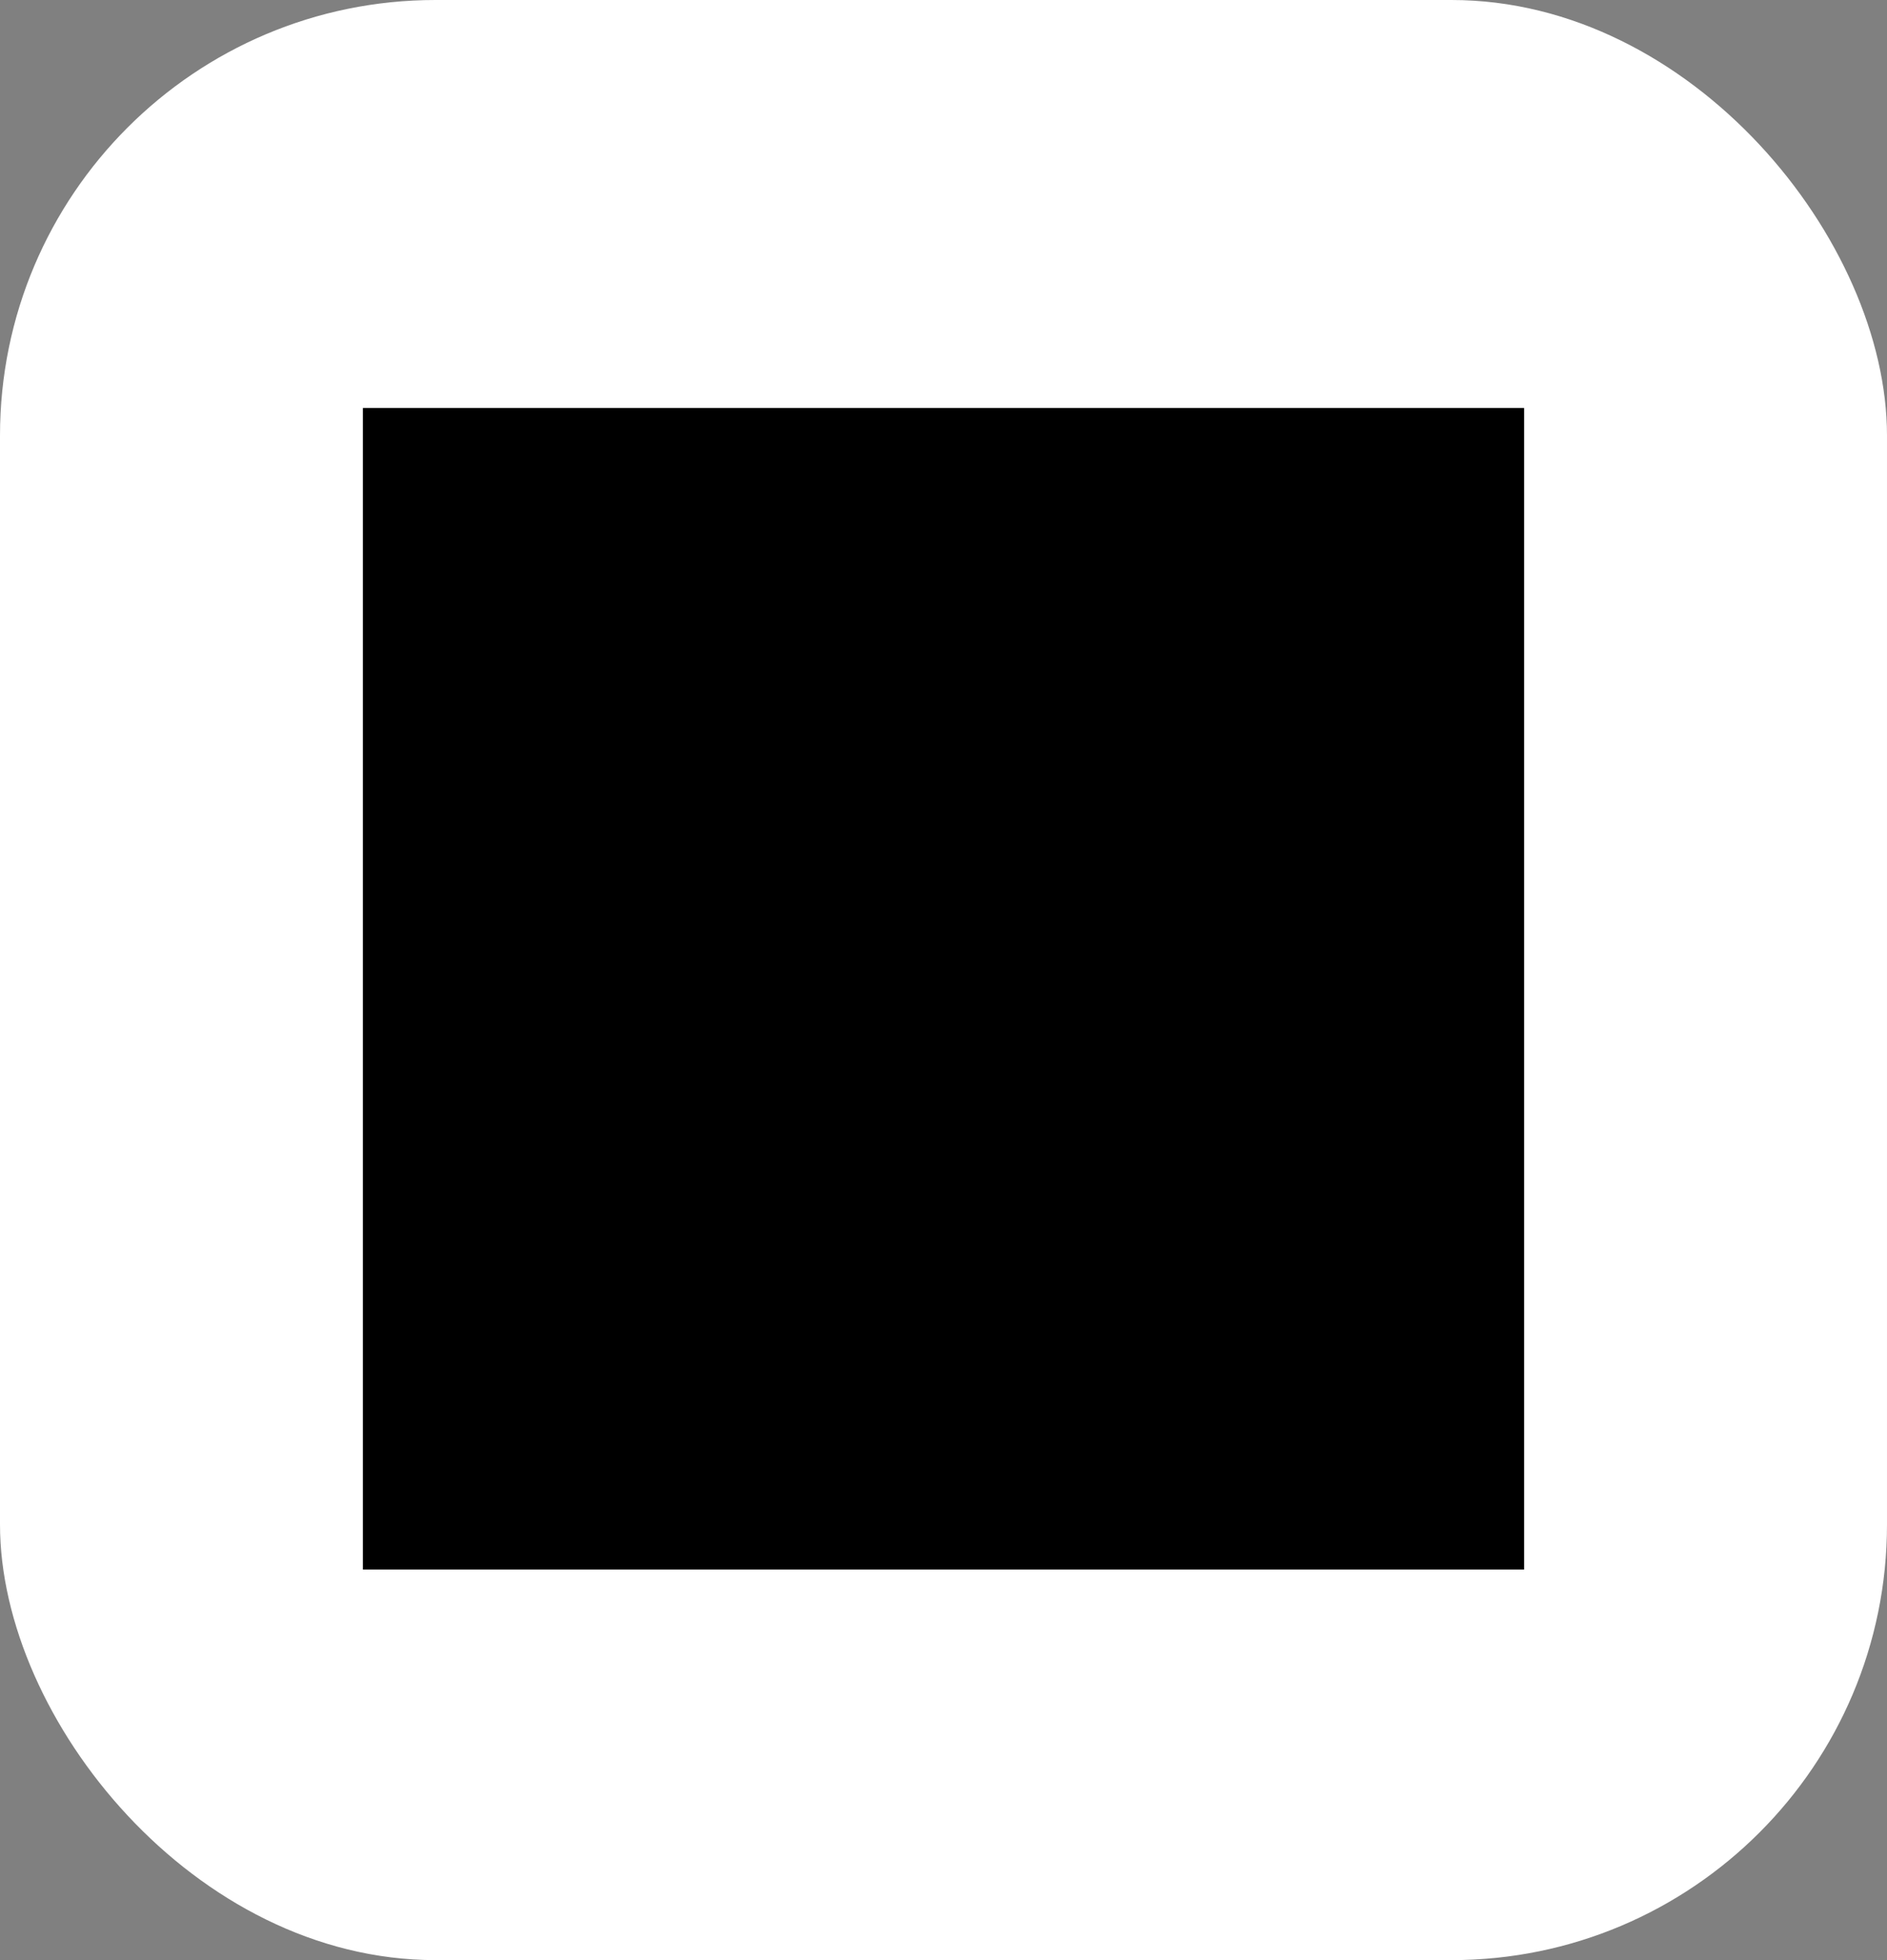 <svg width="52" height="54" viewBox="0 0 52 54" fill="none" xmlns="http://www.w3.org/2000/svg">
<rect x="0" y="0" width="52" height="54" fill="#808080" stroke="none"/>
<rect width="52" height="54" rx="12" fill="white"/>
<path d="M10 43.24H42V11.24H10V43.24Z" fill="black"/>
</svg>
